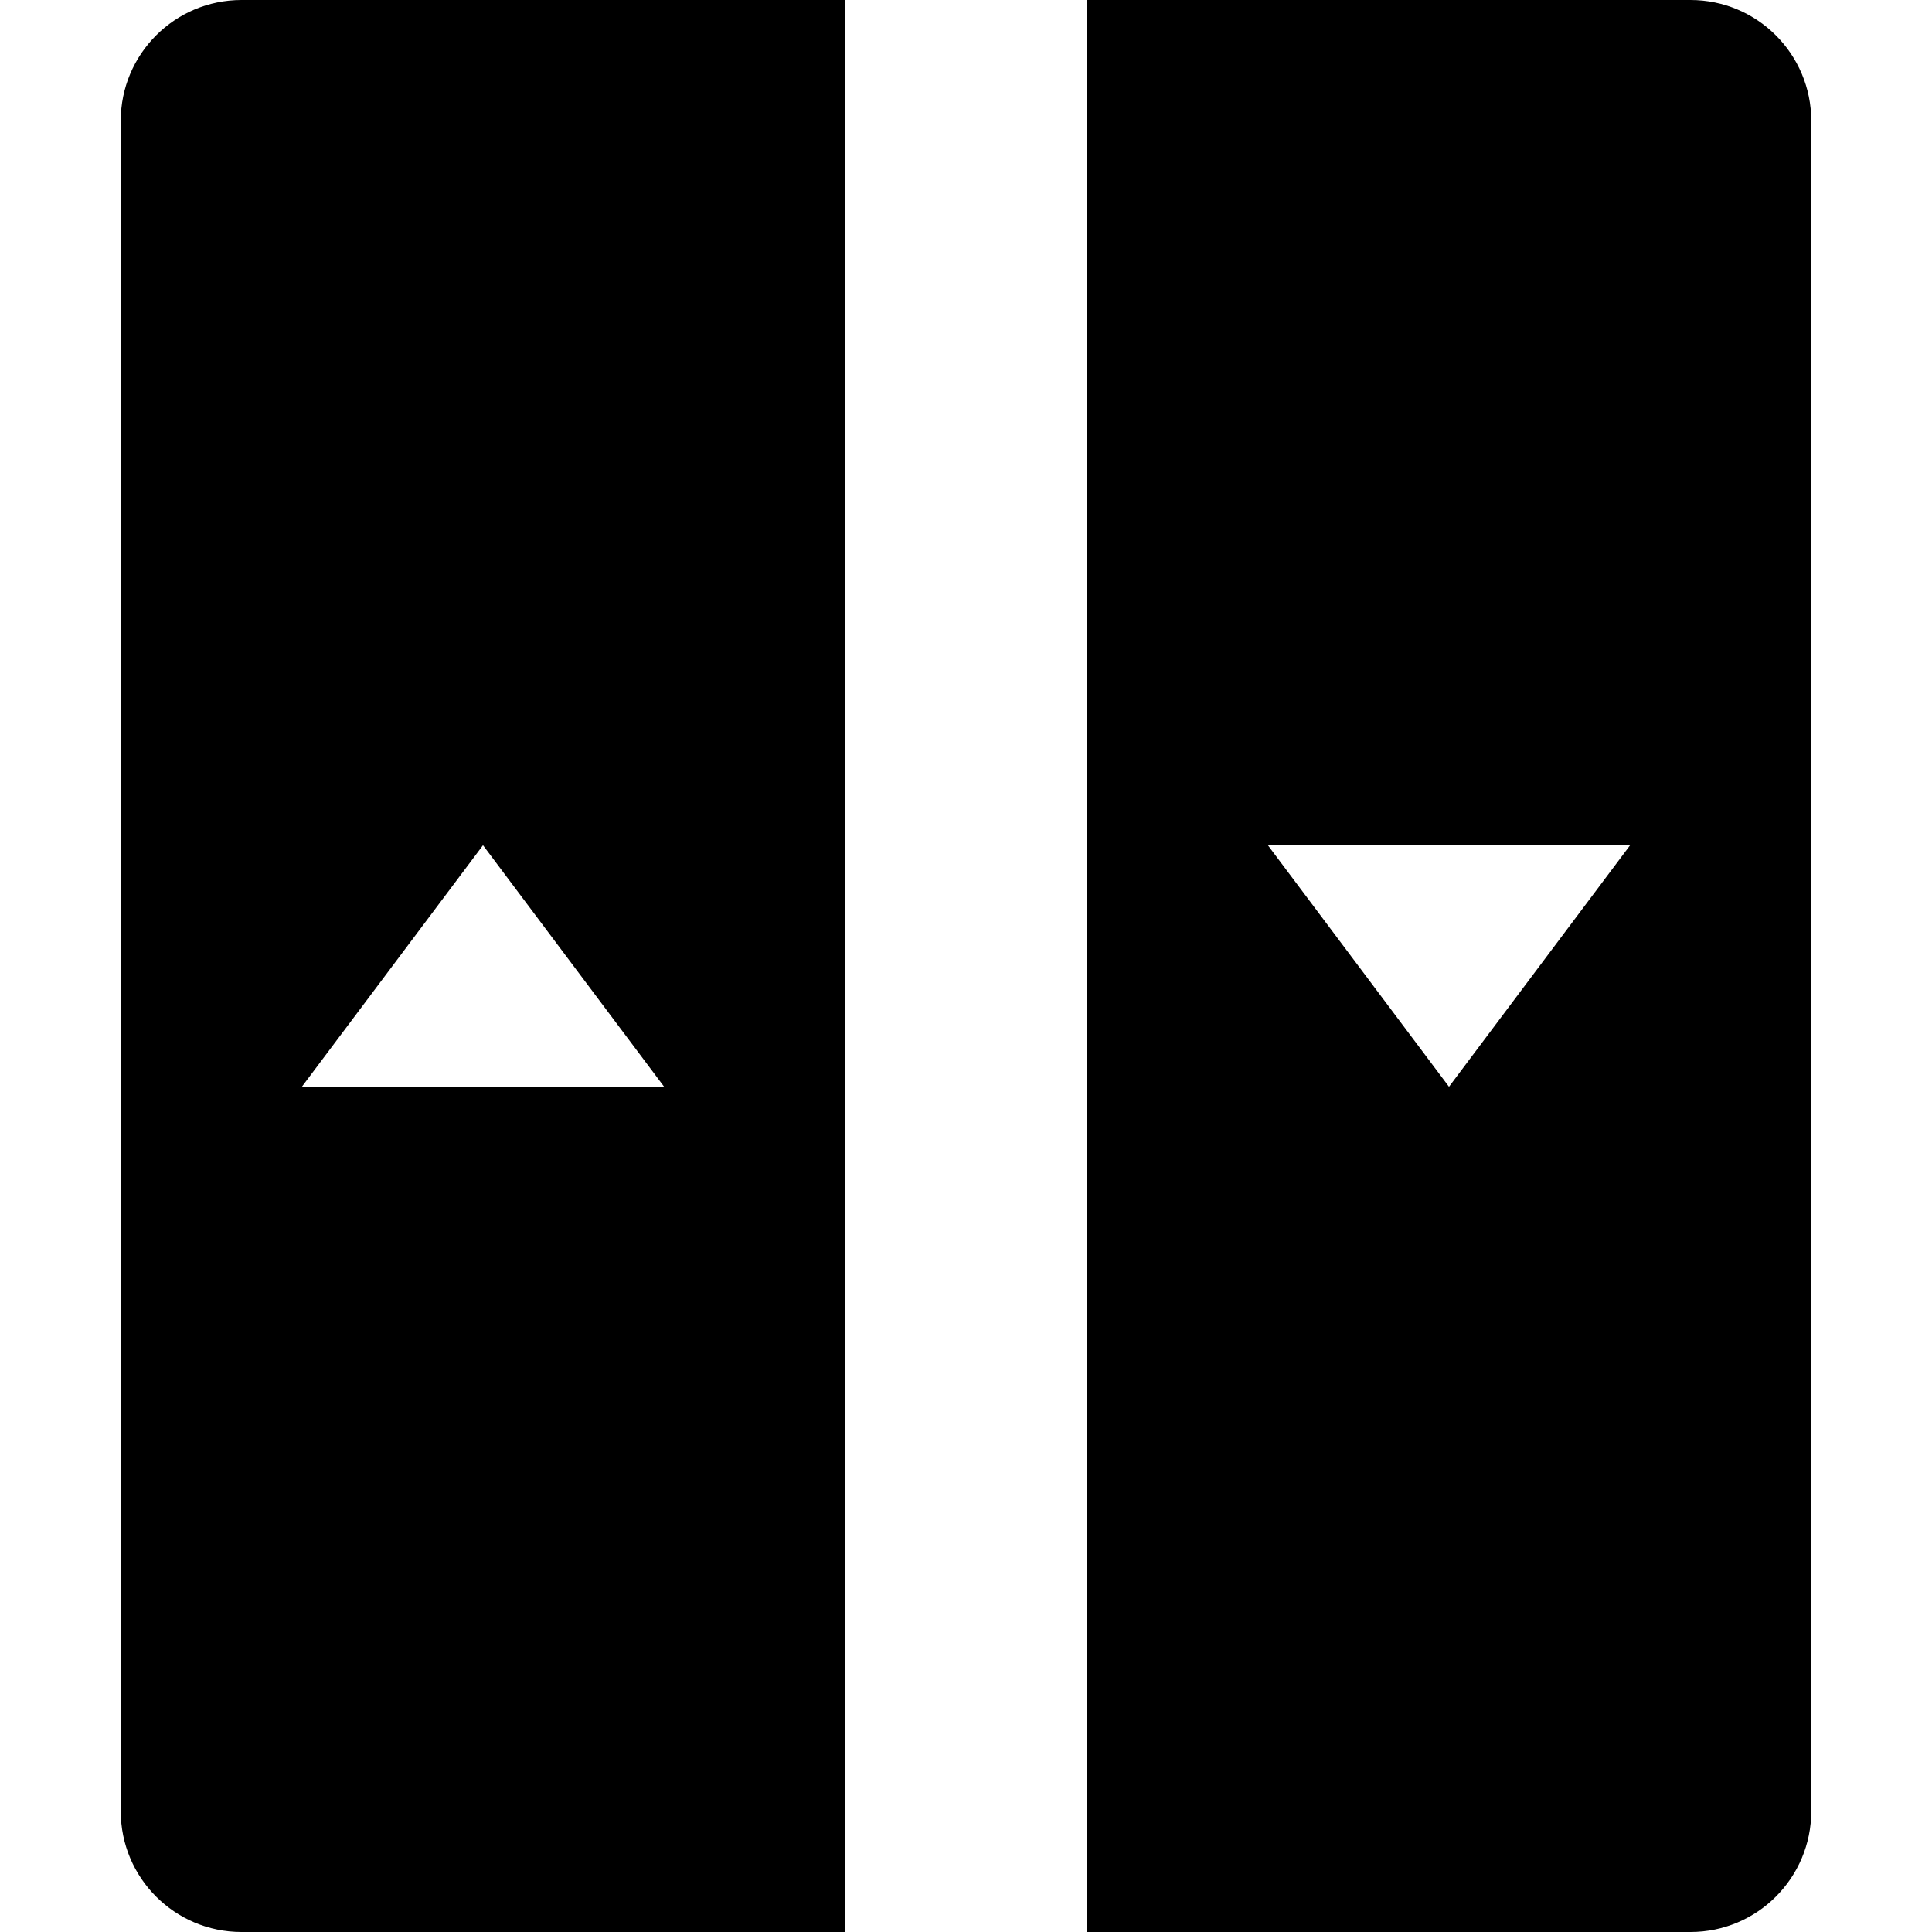 <svg id="Capa_1" enable-background="new 0 0 524.235 524.235" height="512" viewBox="0 0 524.235 524.235" width="512" xmlns="http://www.w3.org/2000/svg"><path d="m229.353 0h-163.824c-18.096 0-32.764 14.669-32.764 32.765v458.706c0 18.094 14.669 32.765 32.765 32.765h163.824v-524.236zm-98.294 229.353 49.147 65.529h-98.294z"/><path d="m458.706 0h-163.824v524.235h163.824c18.096 0 32.765-14.671 32.765-32.765v-458.705c0-18.096-14.669-32.765-32.765-32.765zm-65.53 294.882-49.147-65.529h98.294z"/></svg>